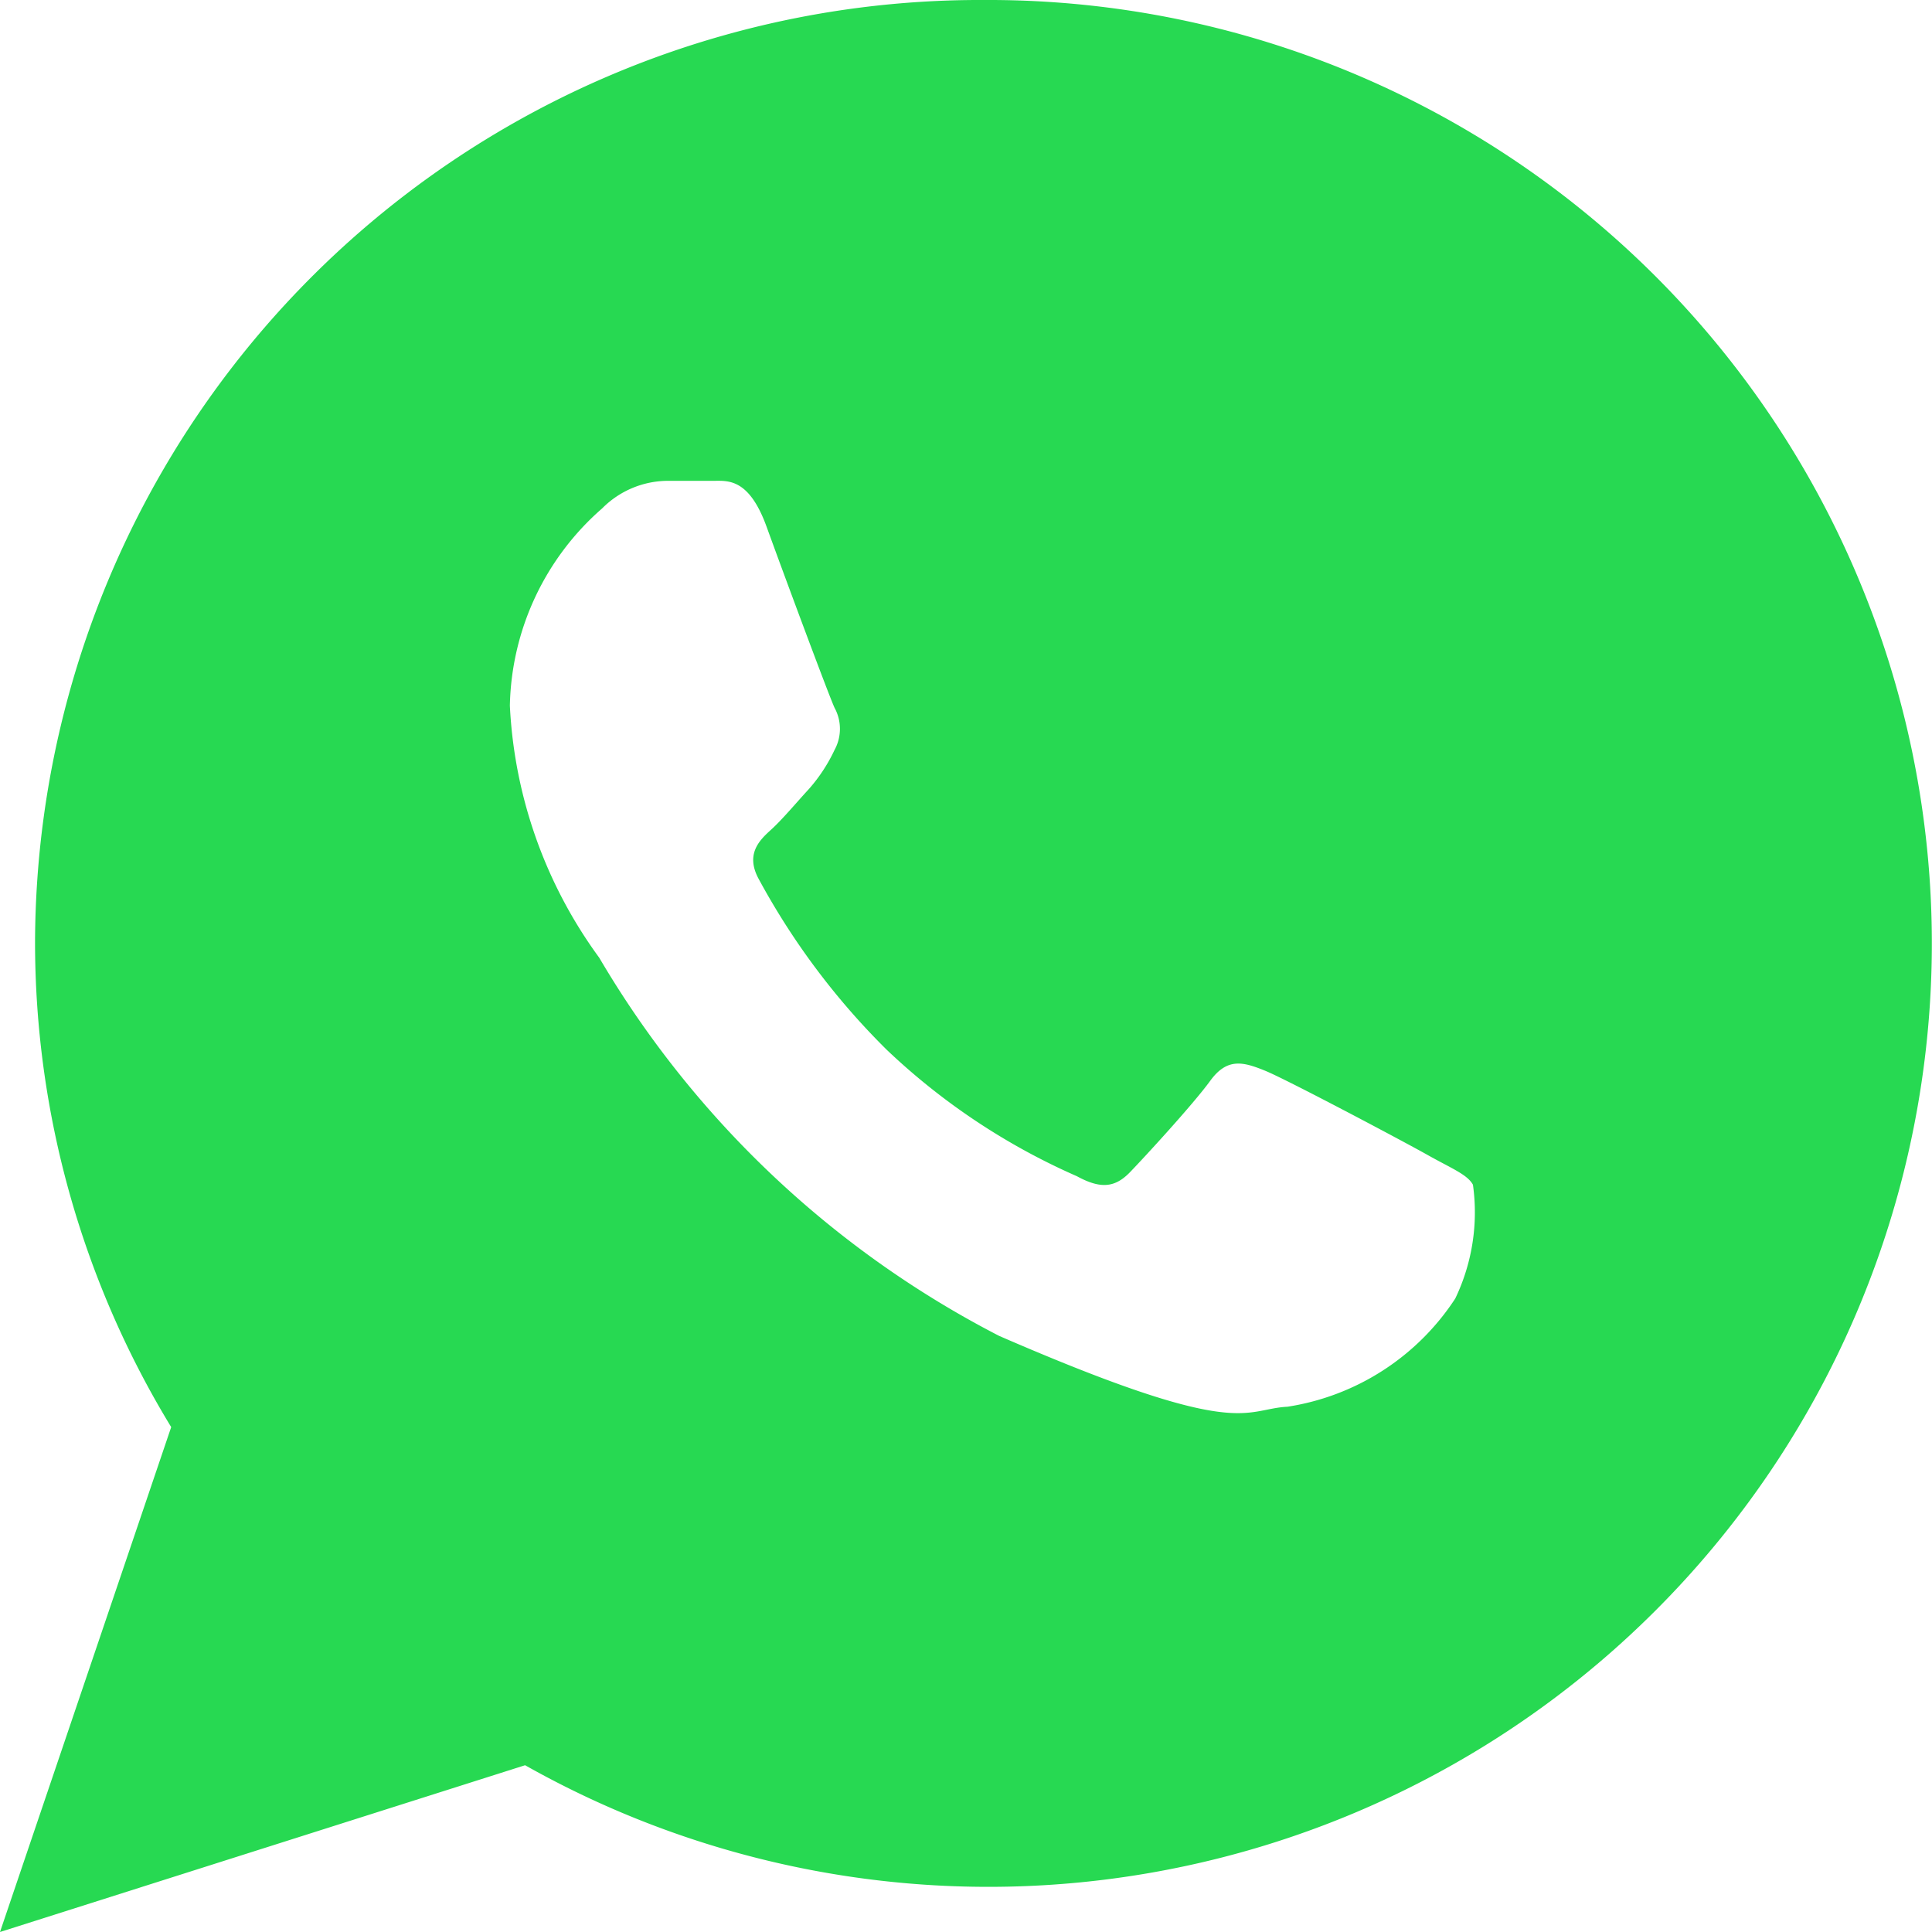 <svg xmlns="http://www.w3.org/2000/svg" width="10.913" height="10.913" viewBox="0 0 10.913 10.913">
  <path id="Icon_ionic-logo-whatsapp" data-name="Icon ionic-logo-whatsapp" d="M7.806,2.25A5.337,5.337,0,0,0,2.448,7.566a5.261,5.261,0,0,0,.769,2.745L2.25,13.163l2.966-.942A5.329,5.329,0,1,0,7.806,2.25ZM10.47,9.585a1.384,1.384,0,0,1-.948.611c-.251.013-.258.195-1.628-.4A5.59,5.59,0,0,1,5.635,7.66,2.627,2.627,0,0,1,5.13,6.236a1.518,1.518,0,0,1,.521-1.114.525.525,0,0,1,.371-.156c.108,0,.178,0,.258,0s.2-.017.3.259.352.954.384,1.023a.248.248,0,0,1,0,.238.93.93,0,0,1-.145.221c-.071.077-.15.172-.214.23s-.145.136-.071.275a4.1,4.1,0,0,0,.725.968,3.738,3.738,0,0,0,1.074.714c.134.073.215.065.3-.023s.357-.384.453-.516.187-.107.31-.057.783.4.918.476.224.11.256.168A1.125,1.125,0,0,1,10.47,9.585Z" transform="translate(-2.25 -2.25)" fill="#27d952"/>
</svg>

